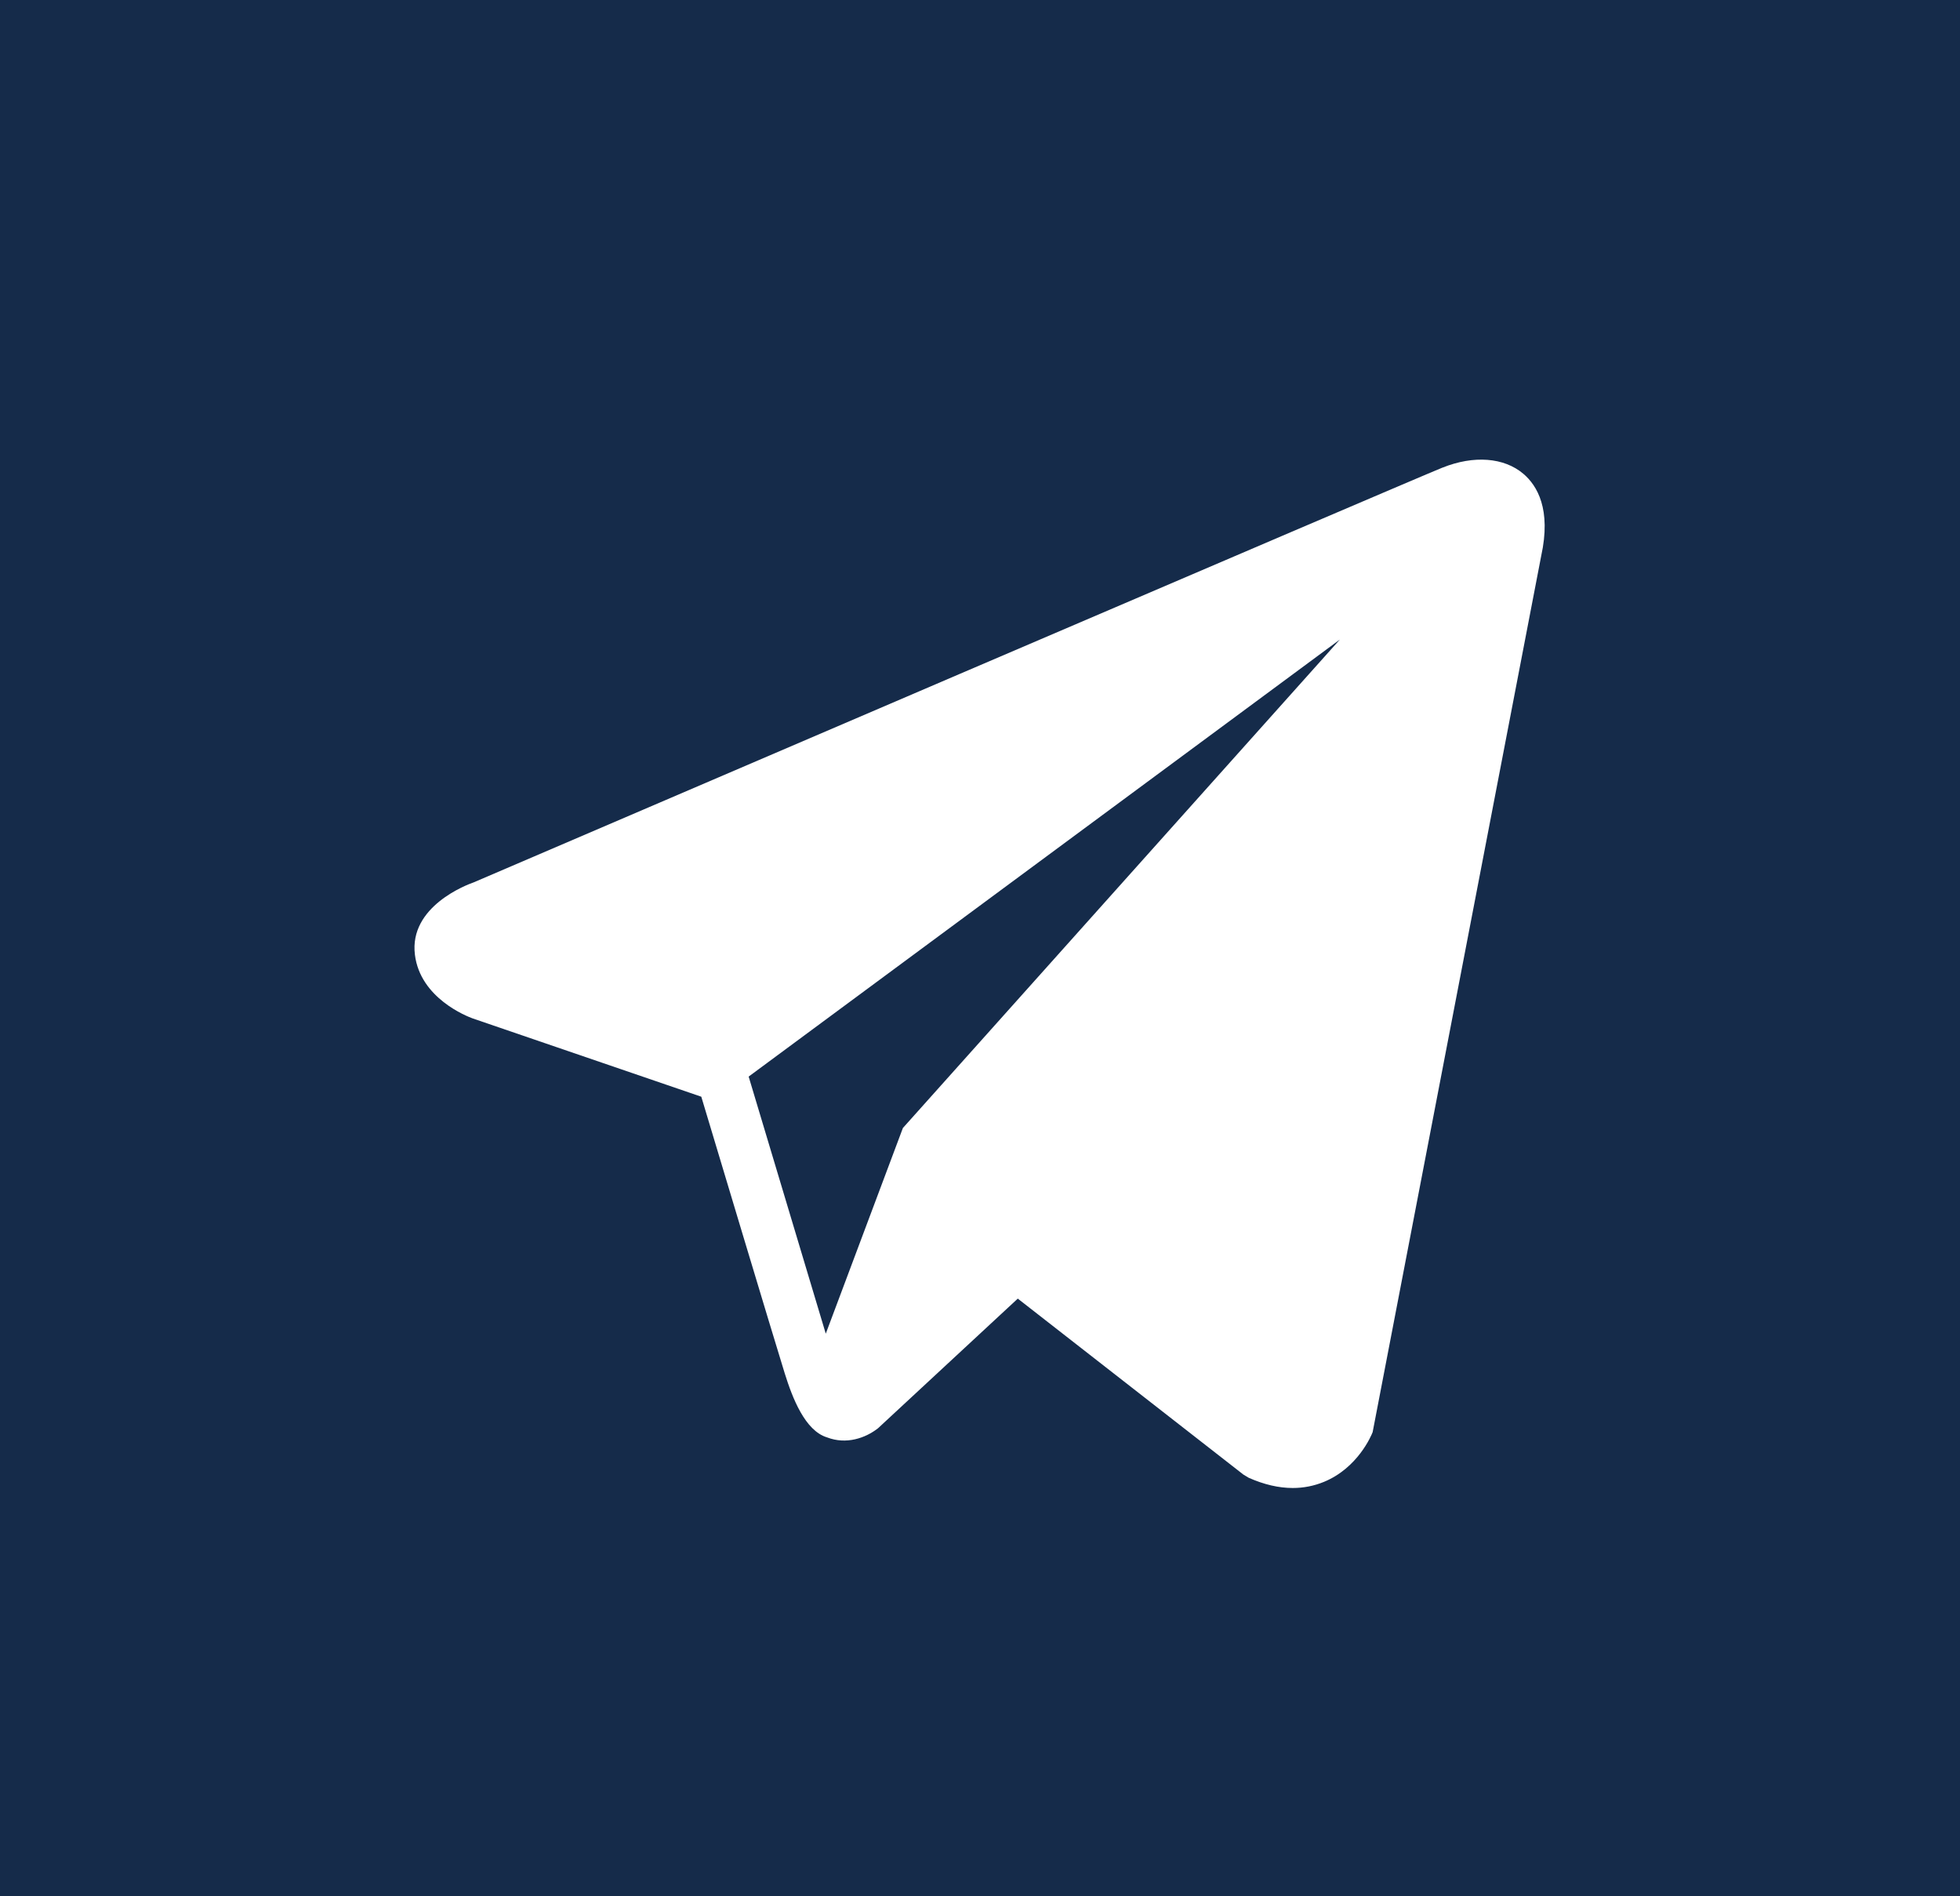 <svg width="61" height="59" viewBox="0 0 61 59" fill="none" xmlns="http://www.w3.org/2000/svg">
<rect width="61" height="59" fill="#152B4A"/>
<path d="M47.41 14.743C46.81 14.234 45.867 14.161 44.893 14.552H44.891C43.867 14.963 15.883 26.967 14.743 27.457C14.536 27.529 12.726 28.204 12.913 29.708C13.079 31.064 14.534 31.626 14.711 31.691L21.826 34.127C22.298 35.698 24.038 41.495 24.422 42.733C24.663 43.505 25.054 44.519 25.739 44.728C26.341 44.96 26.939 44.748 27.326 44.444L31.676 40.41L38.698 45.886L38.865 45.986C39.342 46.197 39.798 46.303 40.234 46.303C40.571 46.303 40.895 46.239 41.203 46.113C42.255 45.681 42.676 44.679 42.72 44.565L47.965 17.303C48.285 15.847 47.84 15.107 47.41 14.743ZM28.1 35.101L25.7 41.501L23.3 33.501L41.7 19.901L28.1 35.101Z" fill="white"/>
</svg>

